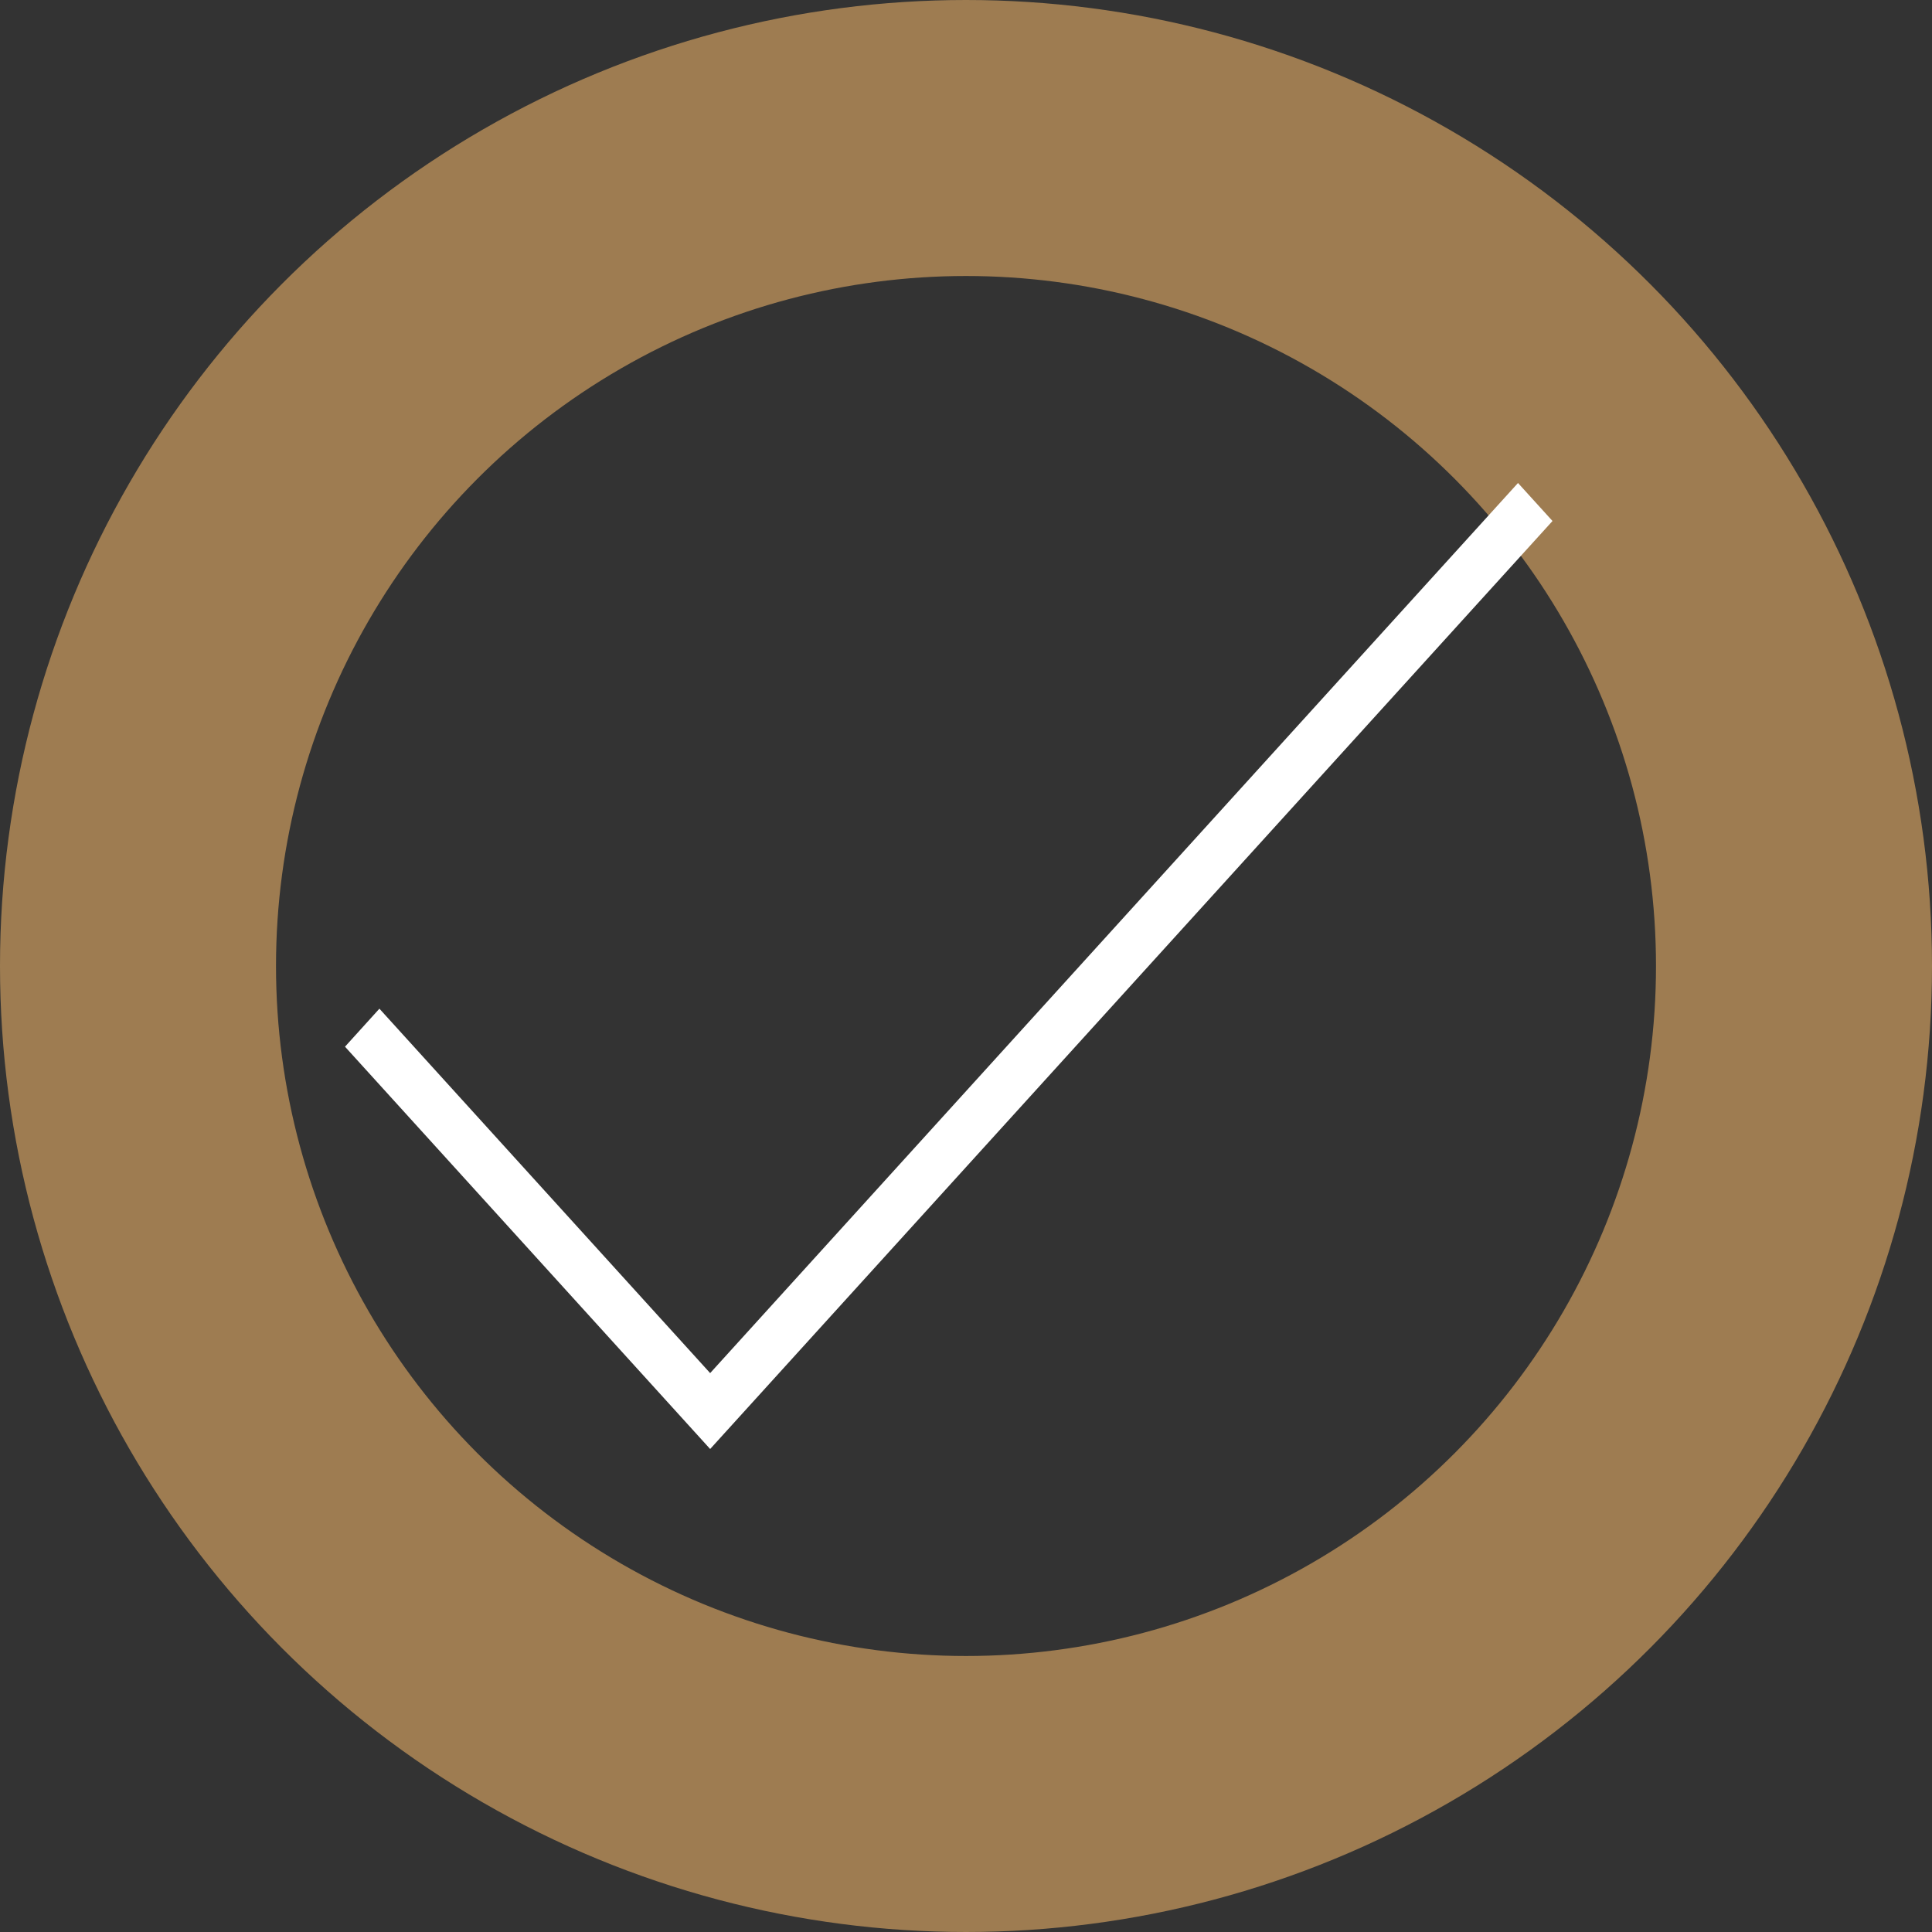 <svg width="21" height="21" viewBox="0 0 21 21" fill="none" xmlns="http://www.w3.org/2000/svg">
<rect x="0" y="0" width="21" height="21" fill="#333333" stroke="none"/>
<circle cx="10.5" cy="10.5" r="9" stroke="#9E7C51" stroke-width="3"/>
<path d="M16.5 5.25L7.719 14.925L4.124 10.964L3.75 11.377L7.719 15.75L16.875 5.663L16.5 5.25Z" fill="white"/>
</svg>

